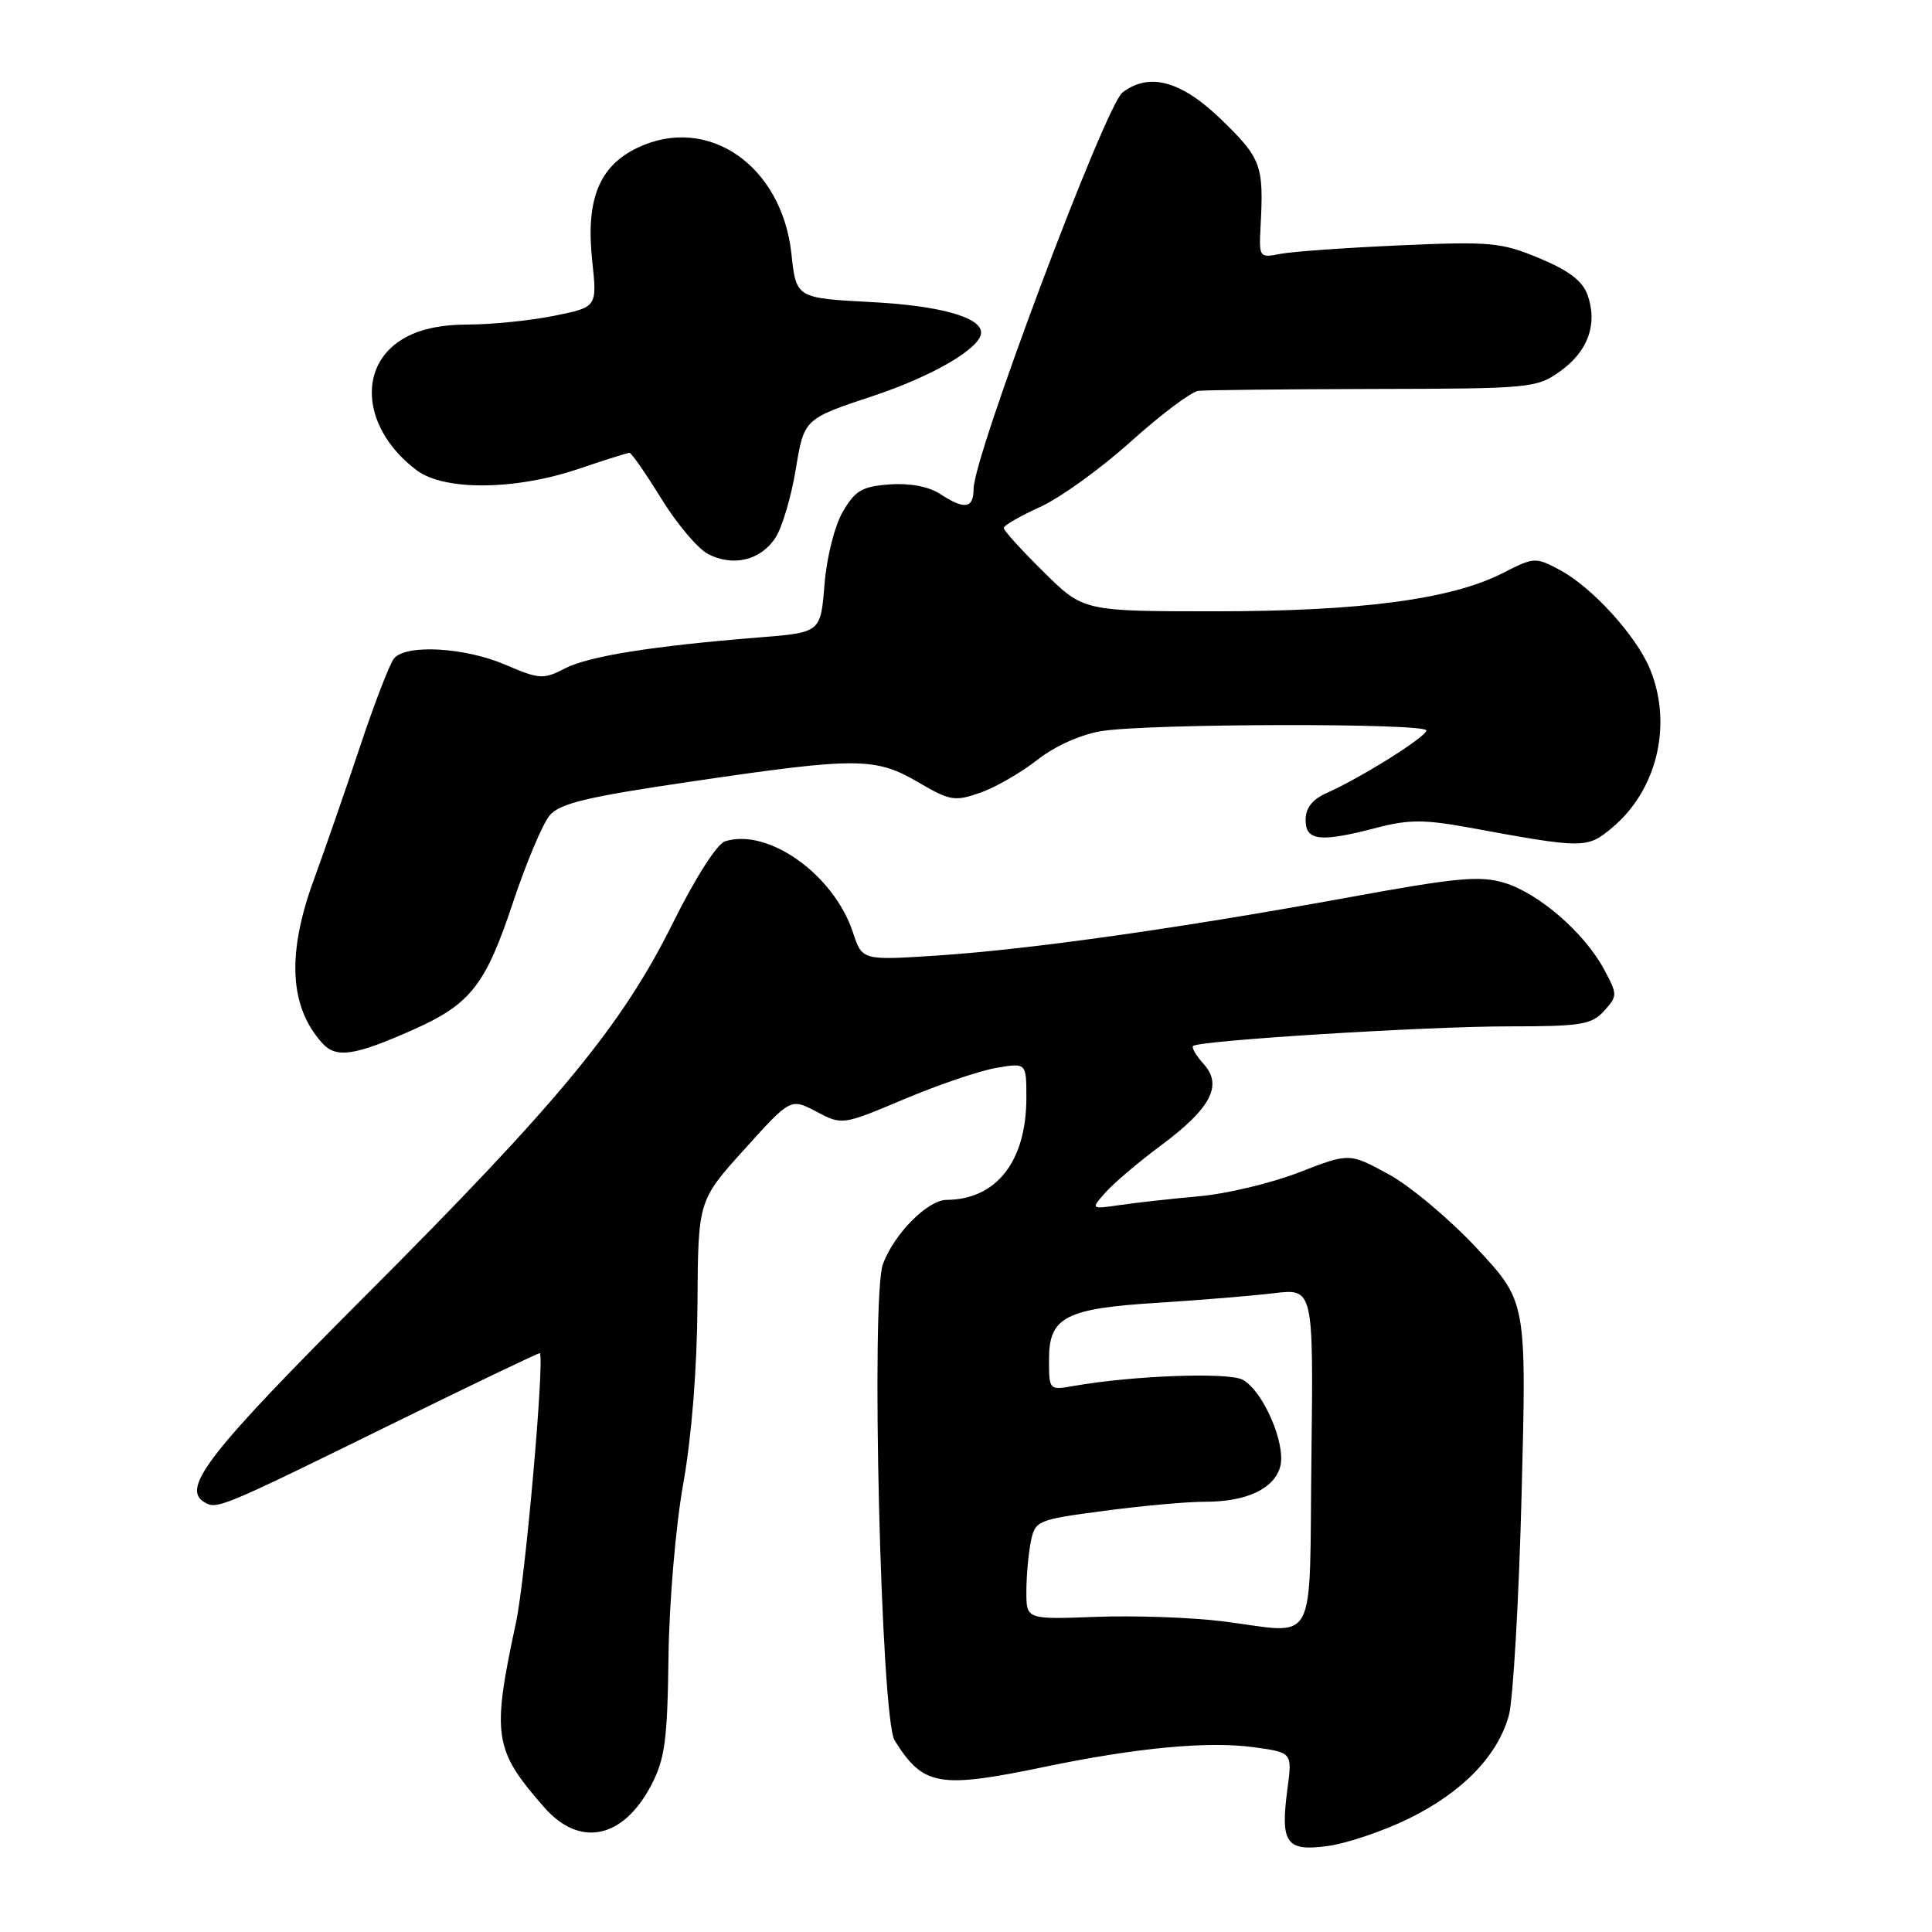 <?xml version="1.0" encoding="UTF-8" standalone="no"?>
<!DOCTYPE svg PUBLIC "-//W3C//DTD SVG 1.1//EN" "http://www.w3.org/Graphics/SVG/1.1/DTD/svg11.dtd" >
<svg xmlns="http://www.w3.org/2000/svg" xmlns:xlink="http://www.w3.org/1999/xlink" version="1.1" viewBox="0 0 256 256">
 <g >
 <path fill="currentColor"
d=" M 186.66 240.98 C 193.76 237.50 198.44 232.68 199.93 227.31 C 200.49 225.25 201.26 212.07 201.62 198.03 C 202.28 172.50 202.28 172.50 195.75 165.47 C 192.16 161.60 186.87 157.16 184.01 155.60 C 178.80 152.76 178.80 152.76 172.15 155.34 C 168.49 156.76 162.57 158.18 159.00 158.50 C 155.43 158.82 150.70 159.34 148.50 159.66 C 144.50 160.24 144.50 160.24 146.50 157.99 C 147.60 156.75 150.89 153.96 153.80 151.80 C 160.45 146.86 162.05 143.82 159.50 141.00 C 158.50 139.89 157.86 138.81 158.09 138.60 C 158.85 137.87 188.97 136.00 199.87 136.00 C 209.51 136.00 210.89 135.78 212.55 133.95 C 214.35 131.95 214.35 131.81 212.52 128.40 C 209.91 123.57 203.87 118.34 199.31 116.97 C 196.07 116.00 192.95 116.30 178.85 118.88 C 156.53 122.96 136.66 125.78 124.37 126.60 C 114.24 127.27 114.24 127.27 113.02 123.55 C 110.48 115.87 101.77 109.67 96.07 111.48 C 95.01 111.82 92.13 116.31 89.17 122.28 C 82.41 135.91 74.04 146.05 48.30 171.81 C 27.74 192.39 24.01 197.16 27.03 199.02 C 28.72 200.06 29.10 199.91 51.97 188.67 C 62.68 183.41 71.48 179.19 71.54 179.30 C 72.15 180.49 69.60 209.32 68.37 215.00 C 65.14 230.04 65.42 231.85 72.12 239.49 C 76.83 244.85 82.56 243.66 86.29 236.55 C 88.10 233.09 88.44 230.61 88.58 219.50 C 88.68 212.18 89.54 202.13 90.55 196.50 C 91.65 190.34 92.37 181.24 92.42 172.80 C 92.50 159.09 92.50 159.09 98.63 152.30 C 104.76 145.50 104.76 145.50 108.18 147.30 C 111.60 149.10 111.60 149.10 119.82 145.64 C 124.34 143.73 129.83 141.87 132.02 141.50 C 136.00 140.82 136.00 140.82 136.00 145.45 C 136.00 153.87 132.04 158.94 125.44 158.99 C 122.93 159.00 118.53 163.42 117.00 167.47 C 115.36 171.81 116.73 227.70 118.54 230.61 C 122.34 236.68 124.37 237.04 138.50 234.10 C 150.69 231.57 160.11 230.69 166.17 231.52 C 171.23 232.22 171.23 232.22 170.60 236.98 C 169.63 244.25 170.40 245.35 175.90 244.61 C 178.43 244.27 183.27 242.64 186.66 240.98 Z  M 54.73 136.45 C 62.33 133.07 64.32 130.56 67.93 119.71 C 69.70 114.38 71.91 109.14 72.83 108.05 C 74.18 106.45 77.76 105.59 91.72 103.54 C 113.57 100.32 116.00 100.33 121.68 103.66 C 125.86 106.11 126.52 106.22 129.86 105.05 C 131.86 104.36 135.26 102.40 137.42 100.71 C 139.75 98.88 143.20 97.32 145.92 96.88 C 152.05 95.86 189.00 95.79 189.00 96.79 C 189.00 97.63 180.35 103.05 175.75 105.10 C 173.88 105.93 173.00 107.07 173.00 108.66 C 173.00 111.44 174.96 111.64 182.50 109.66 C 186.60 108.59 188.76 108.58 194.50 109.63 C 209.95 112.47 210.29 112.47 213.67 109.63 C 219.62 104.62 221.66 95.90 218.60 88.58 C 216.77 84.20 210.98 77.84 206.75 75.56 C 203.47 73.80 203.30 73.80 199.12 75.94 C 192.31 79.41 180.37 81.00 161.03 81.00 C 143.56 81.00 143.56 81.00 138.28 75.78 C 135.38 72.92 133.00 70.30 133.00 69.96 C 133.00 69.63 135.17 68.38 137.81 67.18 C 140.46 65.99 145.87 62.08 149.85 58.50 C 153.82 54.93 157.84 51.91 158.78 51.79 C 159.73 51.68 170.18 51.57 182.00 51.54 C 202.84 51.50 203.60 51.43 206.75 49.18 C 210.42 46.56 211.72 42.95 210.37 39.11 C 209.71 37.24 207.90 35.85 203.98 34.22 C 198.92 32.11 197.50 31.98 185.50 32.51 C 178.35 32.83 171.22 33.33 169.65 33.64 C 166.85 34.19 166.81 34.14 167.04 29.85 C 167.46 21.93 167.11 20.98 161.93 15.94 C 156.59 10.73 152.31 9.53 148.74 12.25 C 146.47 13.97 129.03 60.38 129.01 64.75 C 129.00 67.40 127.82 67.58 124.55 65.44 C 123.06 64.47 120.55 63.99 117.88 64.19 C 114.24 64.45 113.31 65.00 111.68 67.80 C 110.59 69.67 109.54 73.84 109.25 77.45 C 108.74 83.81 108.74 83.81 100.62 84.46 C 86.50 85.59 78.01 86.94 74.86 88.57 C 72.00 90.05 71.48 90.02 66.96 88.08 C 61.58 85.77 53.80 85.33 52.21 87.25 C 51.64 87.94 49.60 93.22 47.68 99.00 C 45.75 104.78 43.02 112.65 41.61 116.50 C 37.98 126.39 38.34 133.40 42.71 138.23 C 44.55 140.26 46.98 139.90 54.73 136.45 Z  M 102.74 71.27 C 103.64 69.91 104.85 65.80 105.45 62.15 C 106.54 55.50 106.54 55.50 115.76 52.44 C 123.68 49.80 130.00 46.09 130.00 44.07 C 130.00 42.03 124.51 40.50 115.50 40.03 C 105.50 39.50 105.50 39.50 104.87 33.65 C 103.61 21.93 93.81 15.15 84.51 19.56 C 79.38 22.00 77.60 26.42 78.47 34.55 C 79.13 40.70 79.13 40.70 73.40 41.85 C 70.25 42.48 65.15 43.00 62.08 43.00 C 58.31 43.01 55.46 43.64 53.30 44.96 C 47.21 48.67 48.15 57.05 55.24 62.33 C 58.90 65.06 68.31 64.97 76.72 62.11 C 80.14 60.95 83.15 60.00 83.41 60.00 C 83.67 60.00 85.56 62.73 87.62 66.06 C 89.68 69.40 92.46 72.70 93.80 73.40 C 97.10 75.13 100.79 74.26 102.74 71.27 Z  M 162.00 214.83 C 157.88 214.32 150.34 214.05 145.25 214.24 C 136.00 214.59 136.00 214.59 136.00 210.92 C 136.00 208.90 136.26 205.94 136.58 204.33 C 137.16 201.47 137.37 201.38 146.33 200.19 C 151.38 199.52 157.39 198.98 159.70 198.99 C 165.19 199.00 168.90 197.24 169.65 194.27 C 170.40 191.27 167.34 184.25 164.65 182.82 C 162.76 181.80 150.05 182.27 142.25 183.65 C 139.02 184.22 139.00 184.20 139.00 180.13 C 139.00 174.50 141.16 173.38 153.50 172.62 C 159.00 172.27 165.87 171.71 168.77 171.36 C 174.04 170.72 174.04 170.72 173.77 193.11 C 173.46 218.86 174.77 216.44 162.00 214.83 Z "/>
</g>
</svg>